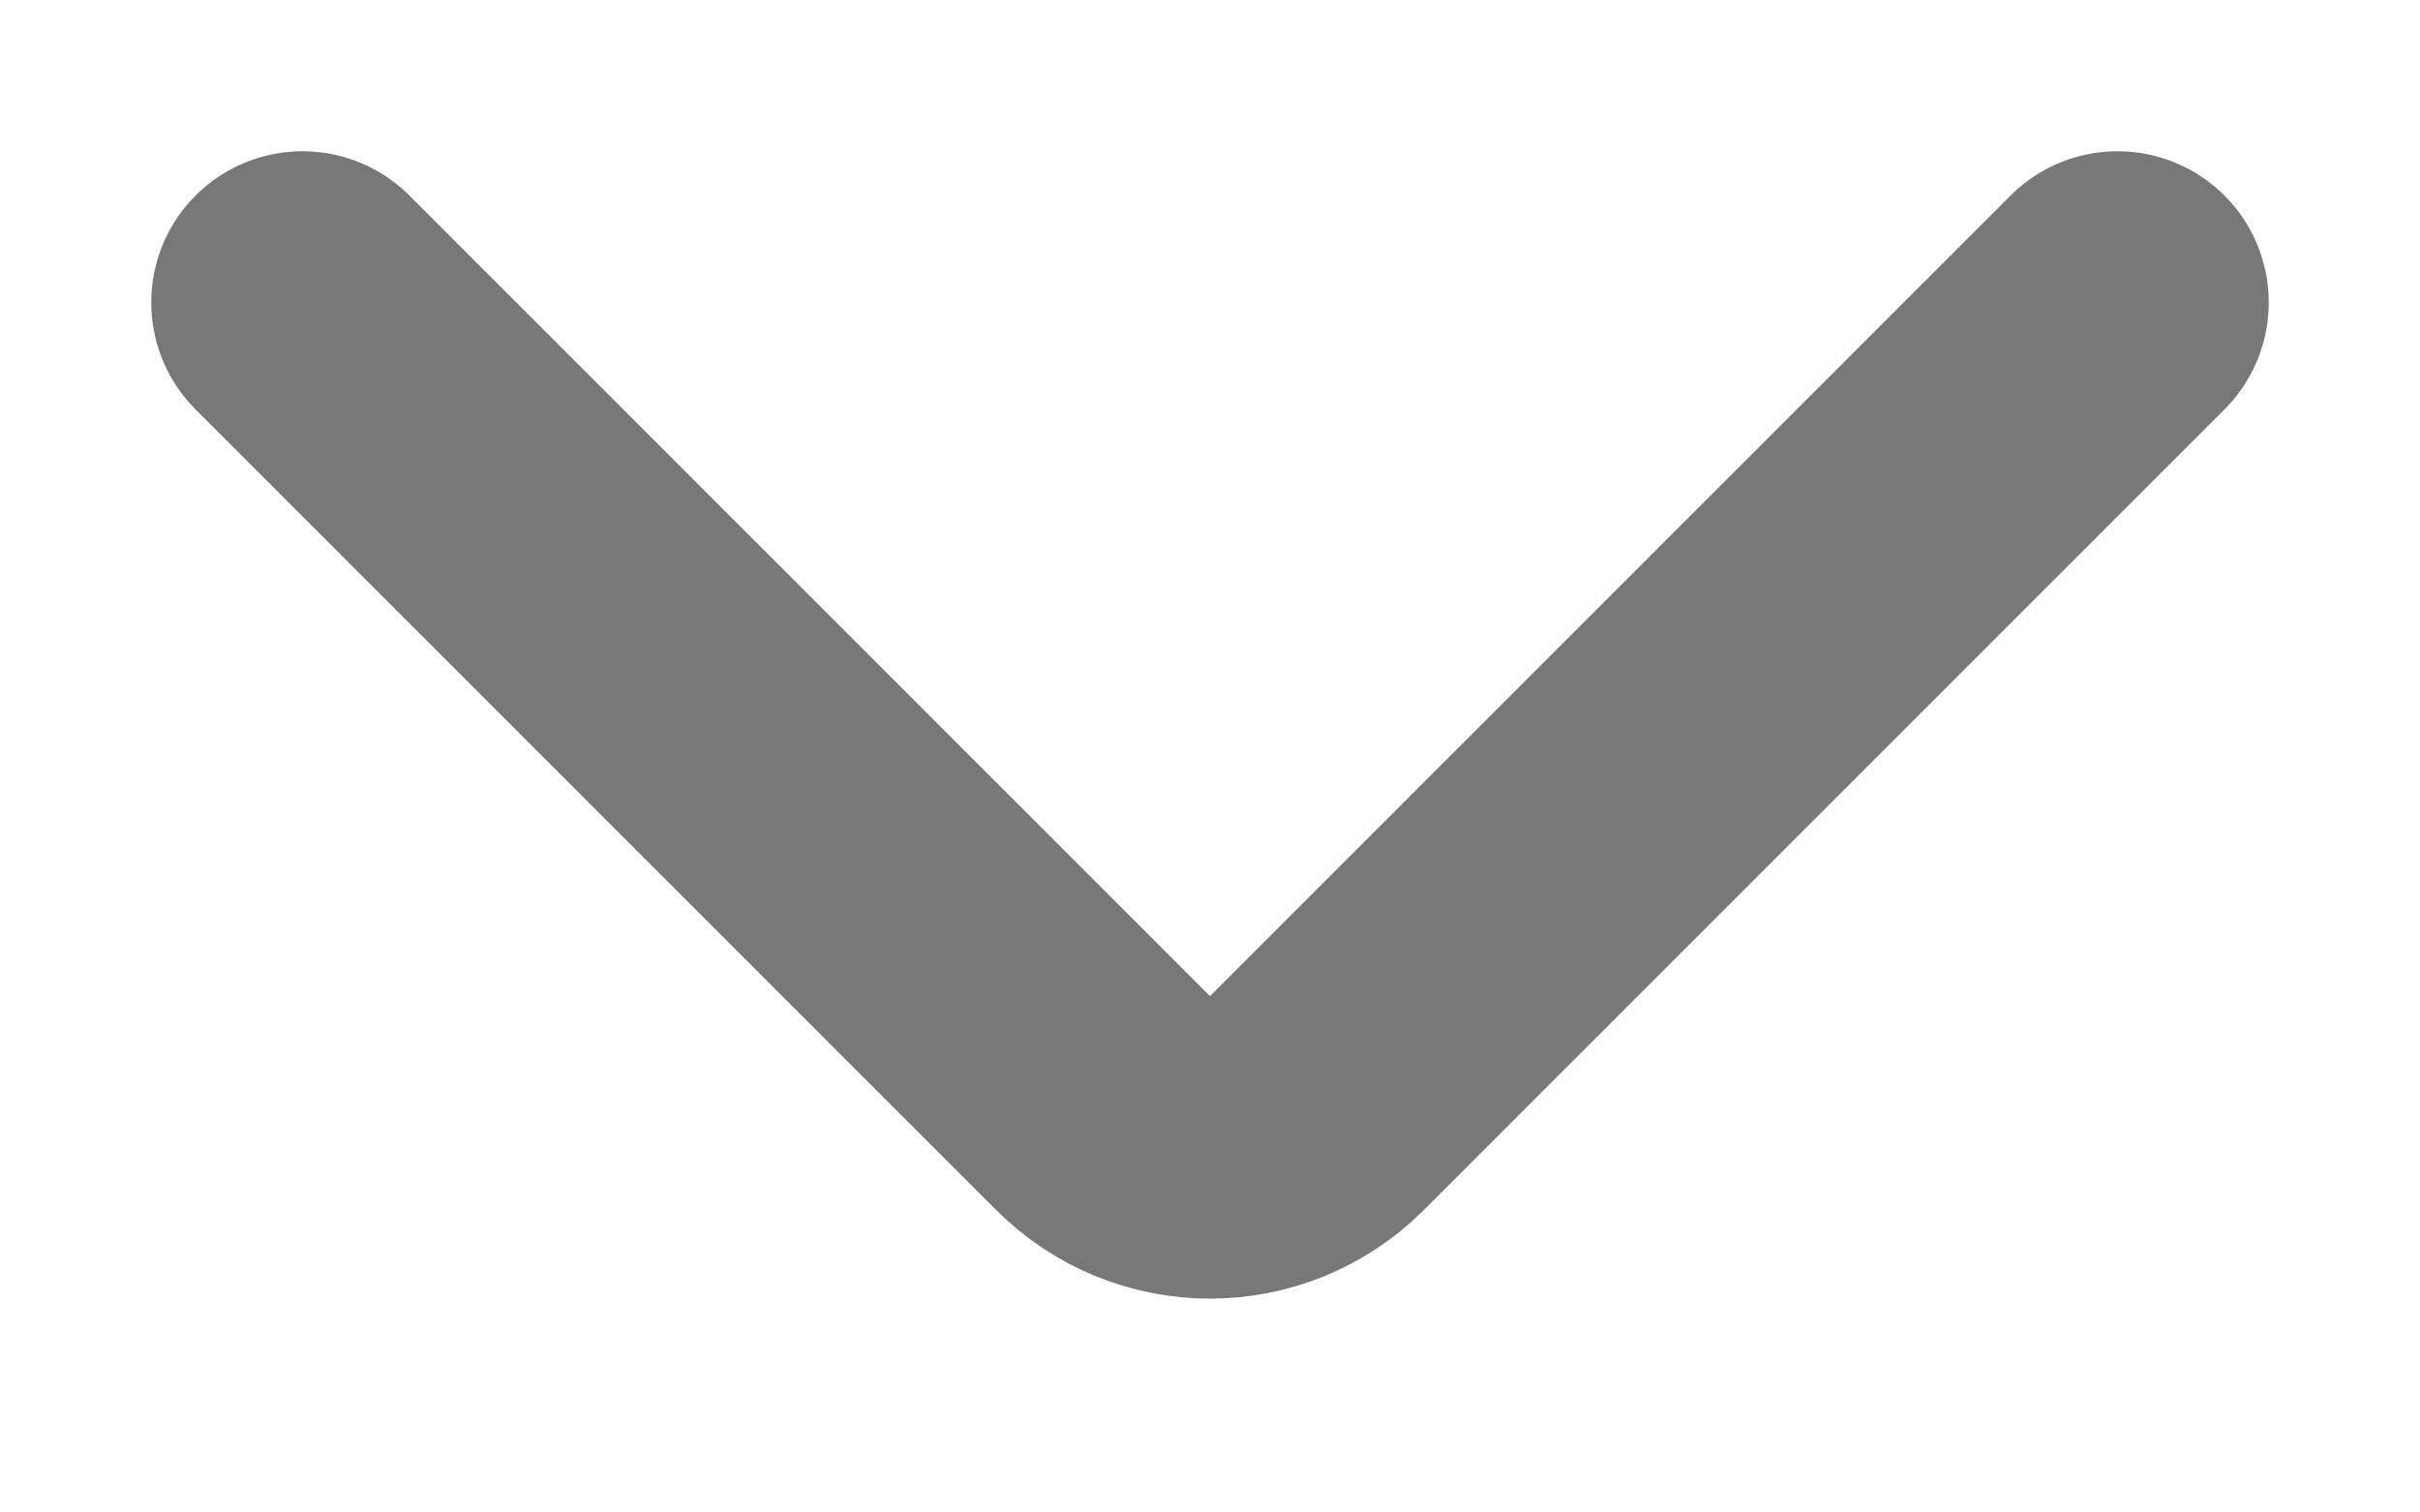 <svg width="8" height="5" viewBox="0 0 8 5" fill="none" xmlns="http://www.w3.org/2000/svg">
<path id="Vector 11" d="M1 1L3.646 3.646C3.842 3.842 4.158 3.842 4.354 3.646L7 1" stroke="#787878" stroke-linecap="round"/>
</svg>
